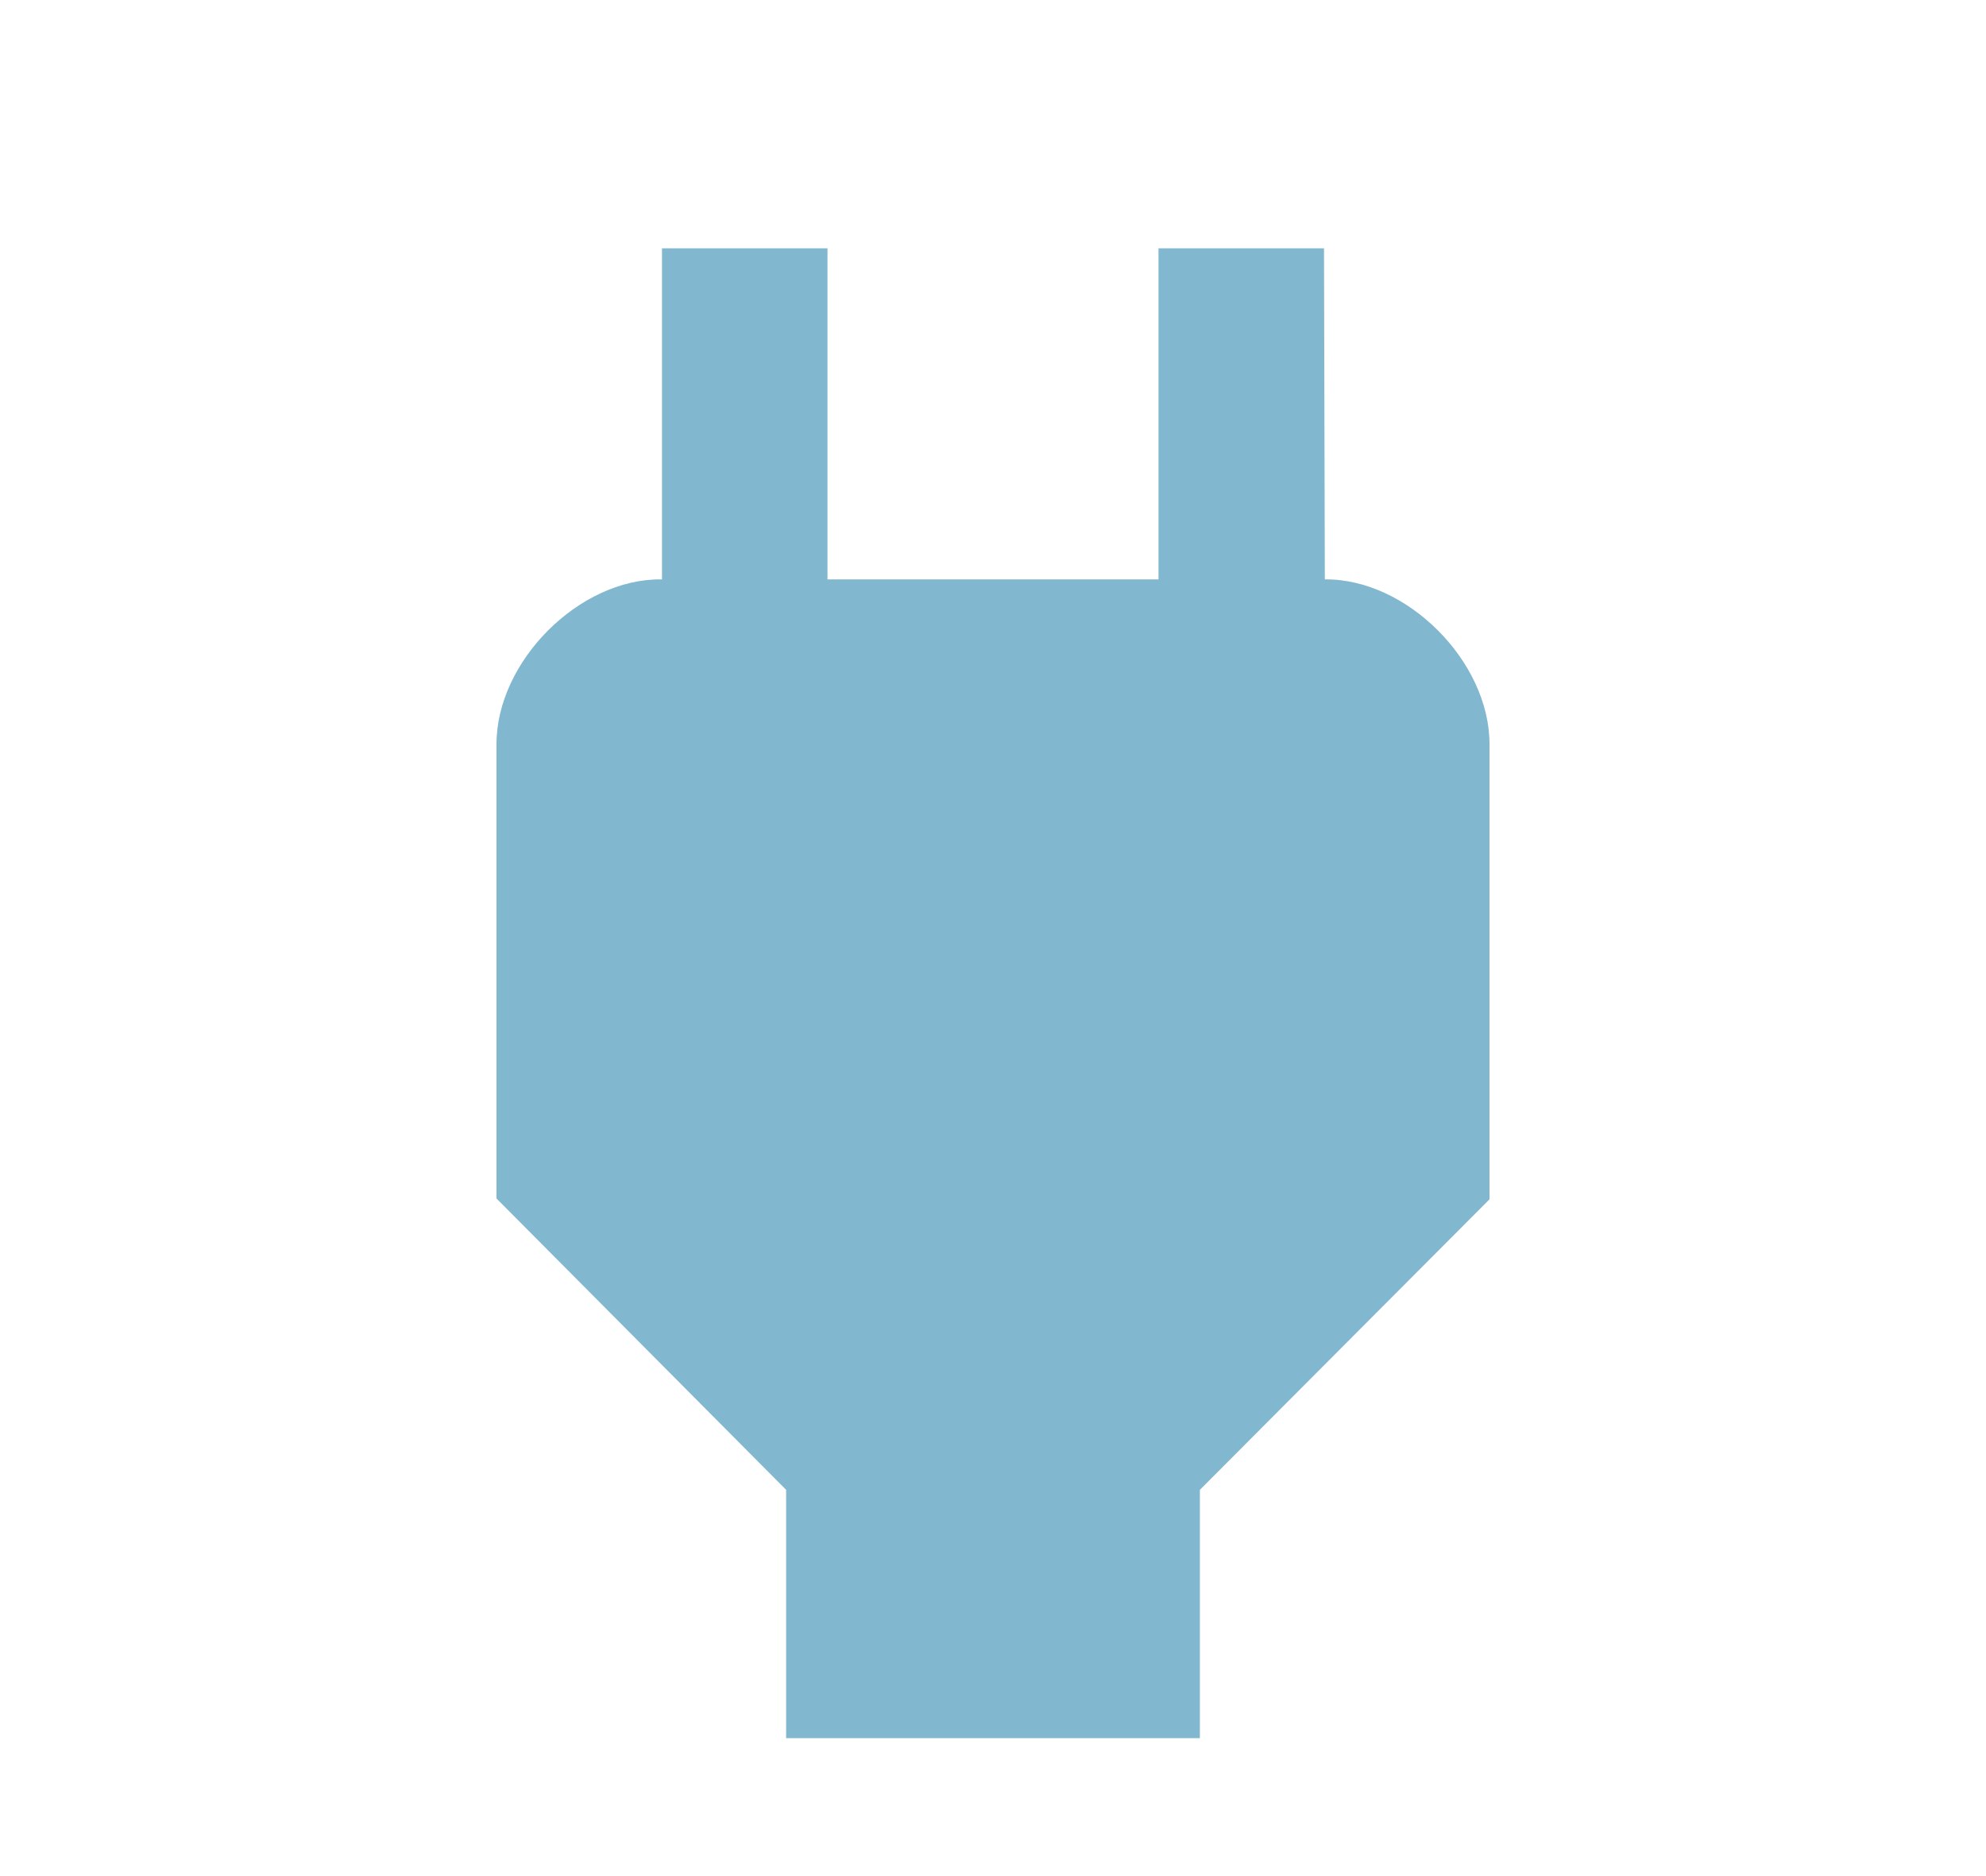 <svg width="36" height="34" xmlns="http://www.w3.org/2000/svg"><title>4E762BFE-3C08-420D-8920-93A894D7469B</title><path d="M24.015 10.5L24 4.5h-3v6h-6v-6h-3v6h-.015C10.5 10.485 9 11.985 9 13.485v8.235L14.25 27v4.5h7.5V27L27 21.735v-8.25c0-1.5-1.5-3-2.985-2.985z" fill="#81B7CF"/></svg>